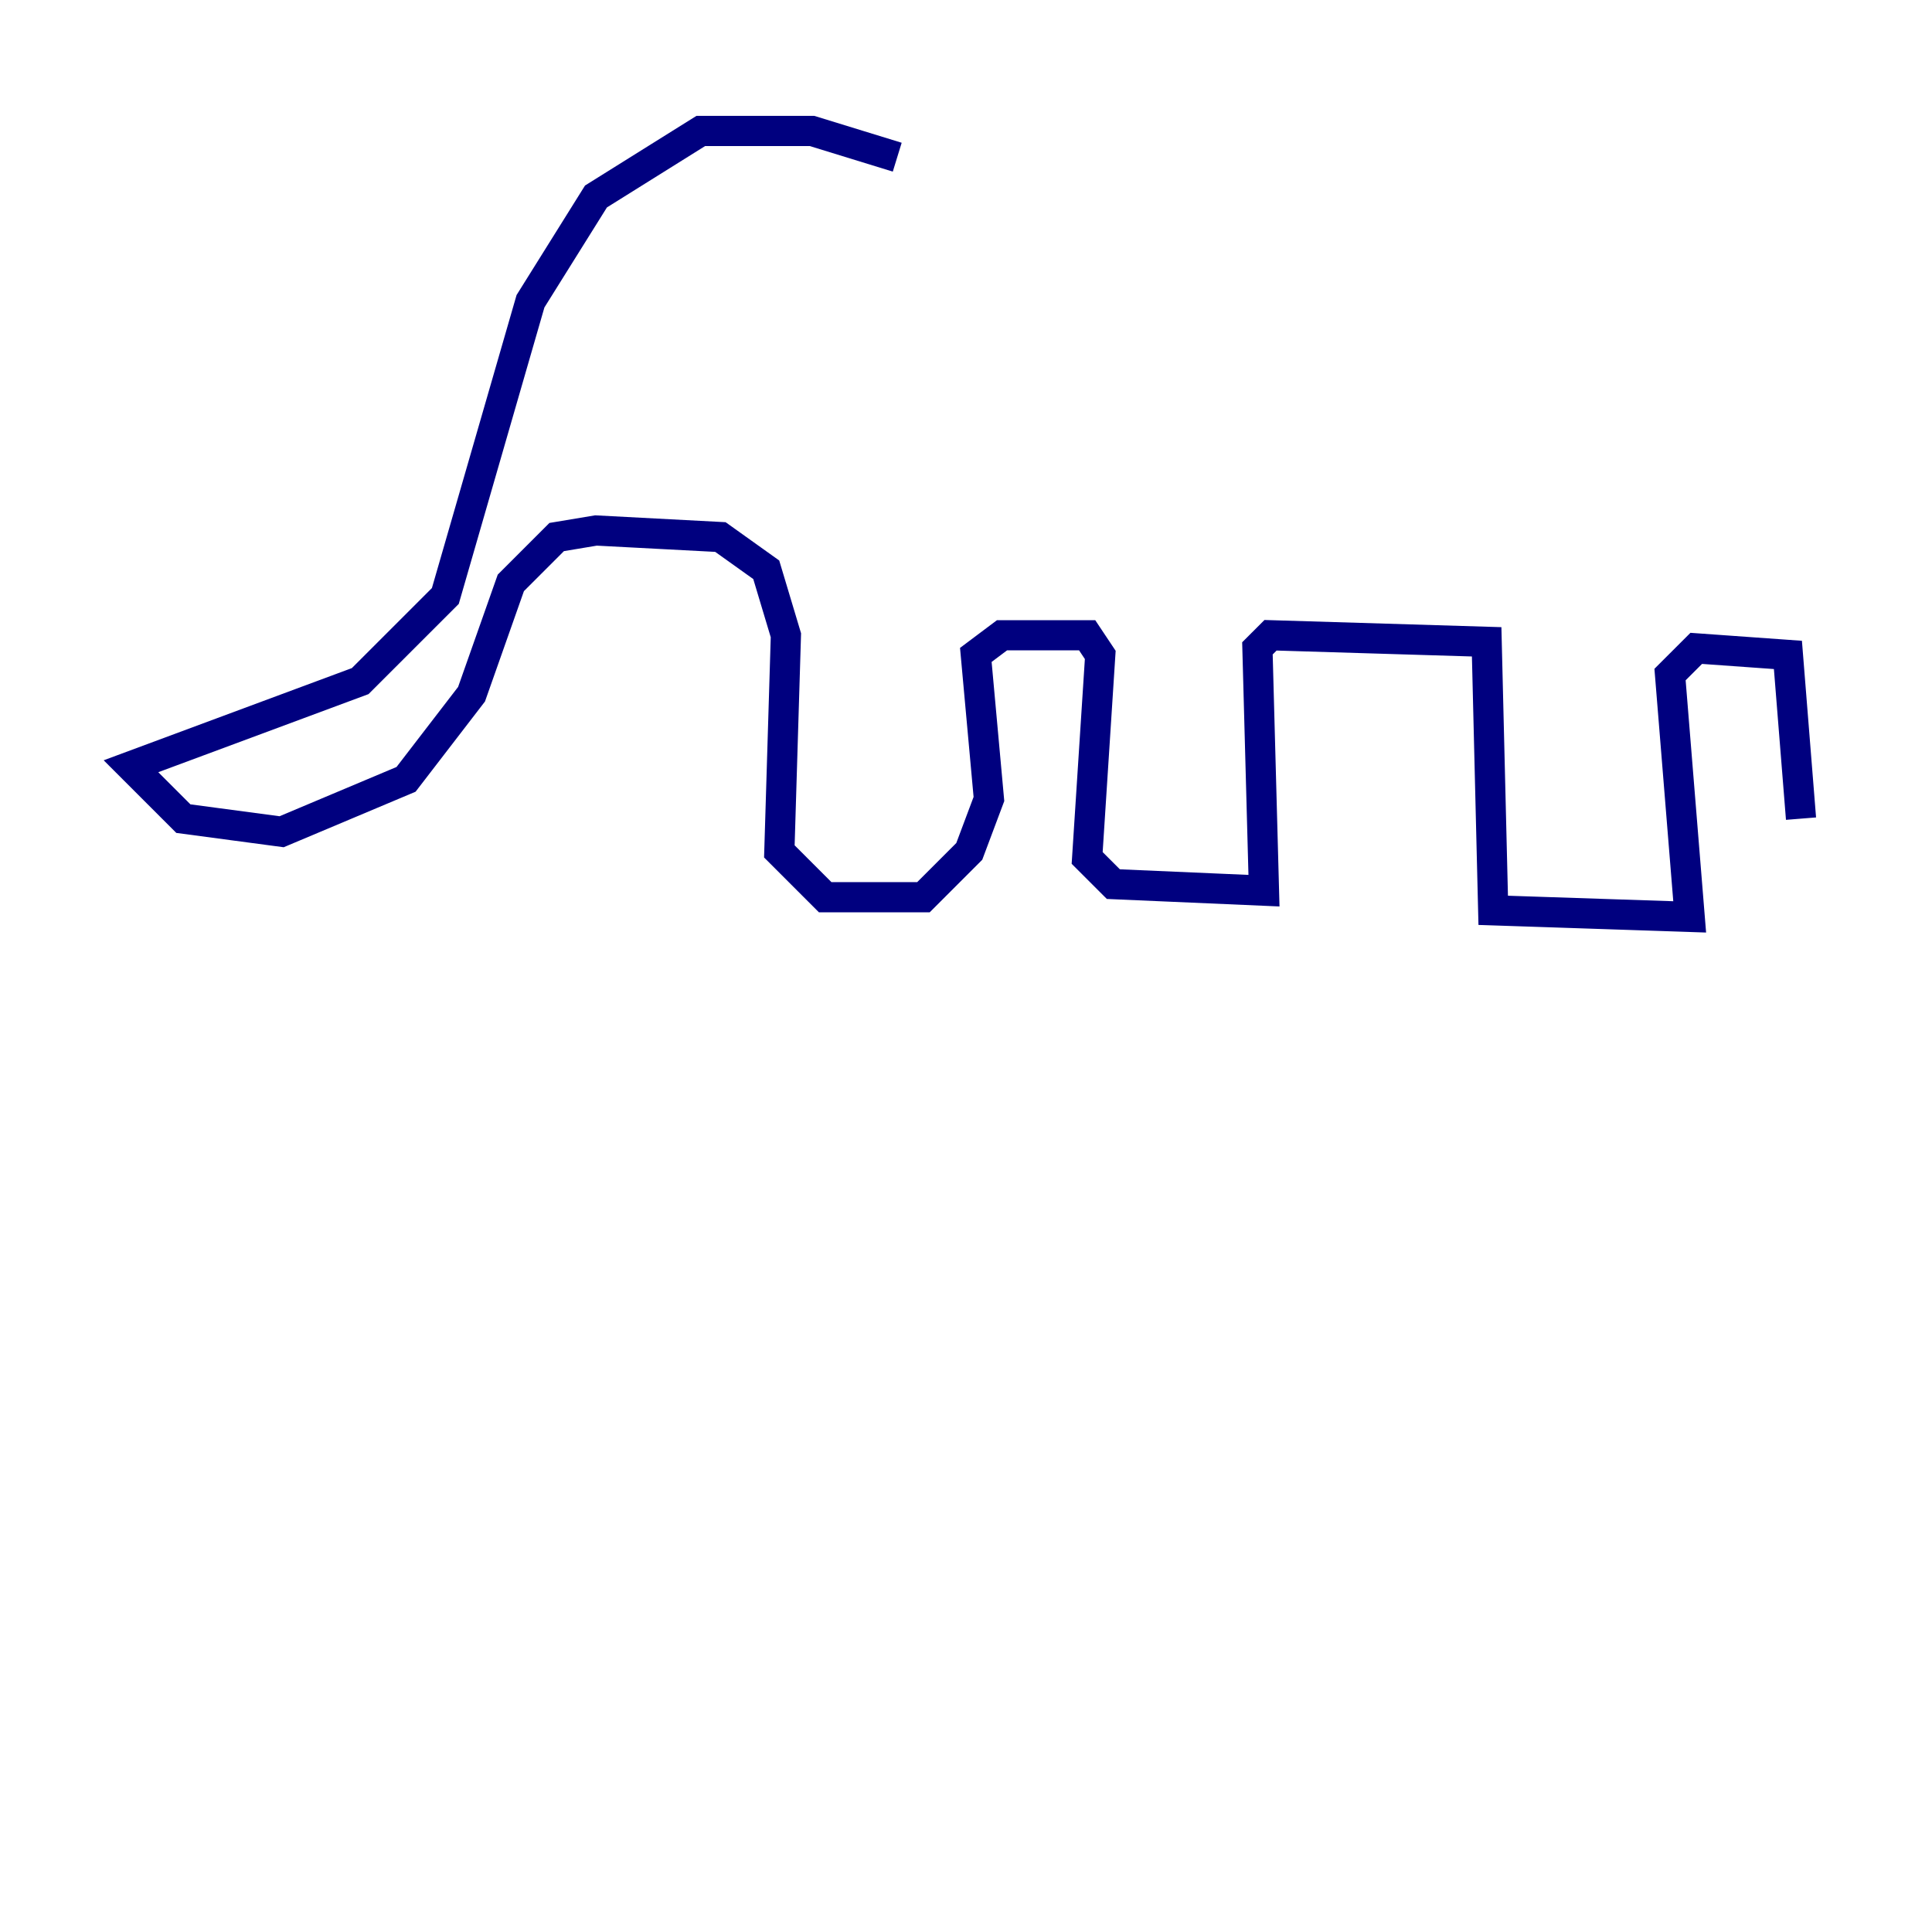 <?xml version="1.0" encoding="utf-8" ?>
<svg baseProfile="tiny" height="128" version="1.2" viewBox="0,0,128,128" width="128" xmlns="http://www.w3.org/2000/svg" xmlns:ev="http://www.w3.org/2001/xml-events" xmlns:xlink="http://www.w3.org/1999/xlink"><defs /><polyline fill="none" points="59.444,10.414 53.803,8.678 46.427,8.678 39.485,13.017 35.146,19.959 29.505,39.485 23.864,45.125 8.678,50.766 12.149,54.237 18.658,55.105 26.902,51.634 31.241,45.993 33.844,38.617 36.881,35.58 39.485,35.146 47.729,35.58 50.766,37.749 52.068,42.088 51.634,56.407 54.671,59.444 61.18,59.444 64.217,56.407 65.519,52.936 64.651,43.39 66.386,42.088 72.027,42.088 72.895,43.39 72.027,56.841 73.763,58.576 83.742,59.01 83.308,42.956 84.176,42.088 98.495,42.522 98.929,60.312 111.946,60.746 110.644,44.691 112.38,42.956 118.454,43.39 119.322,54.237" stroke="#00007f" stroke-width="2" /></svg>